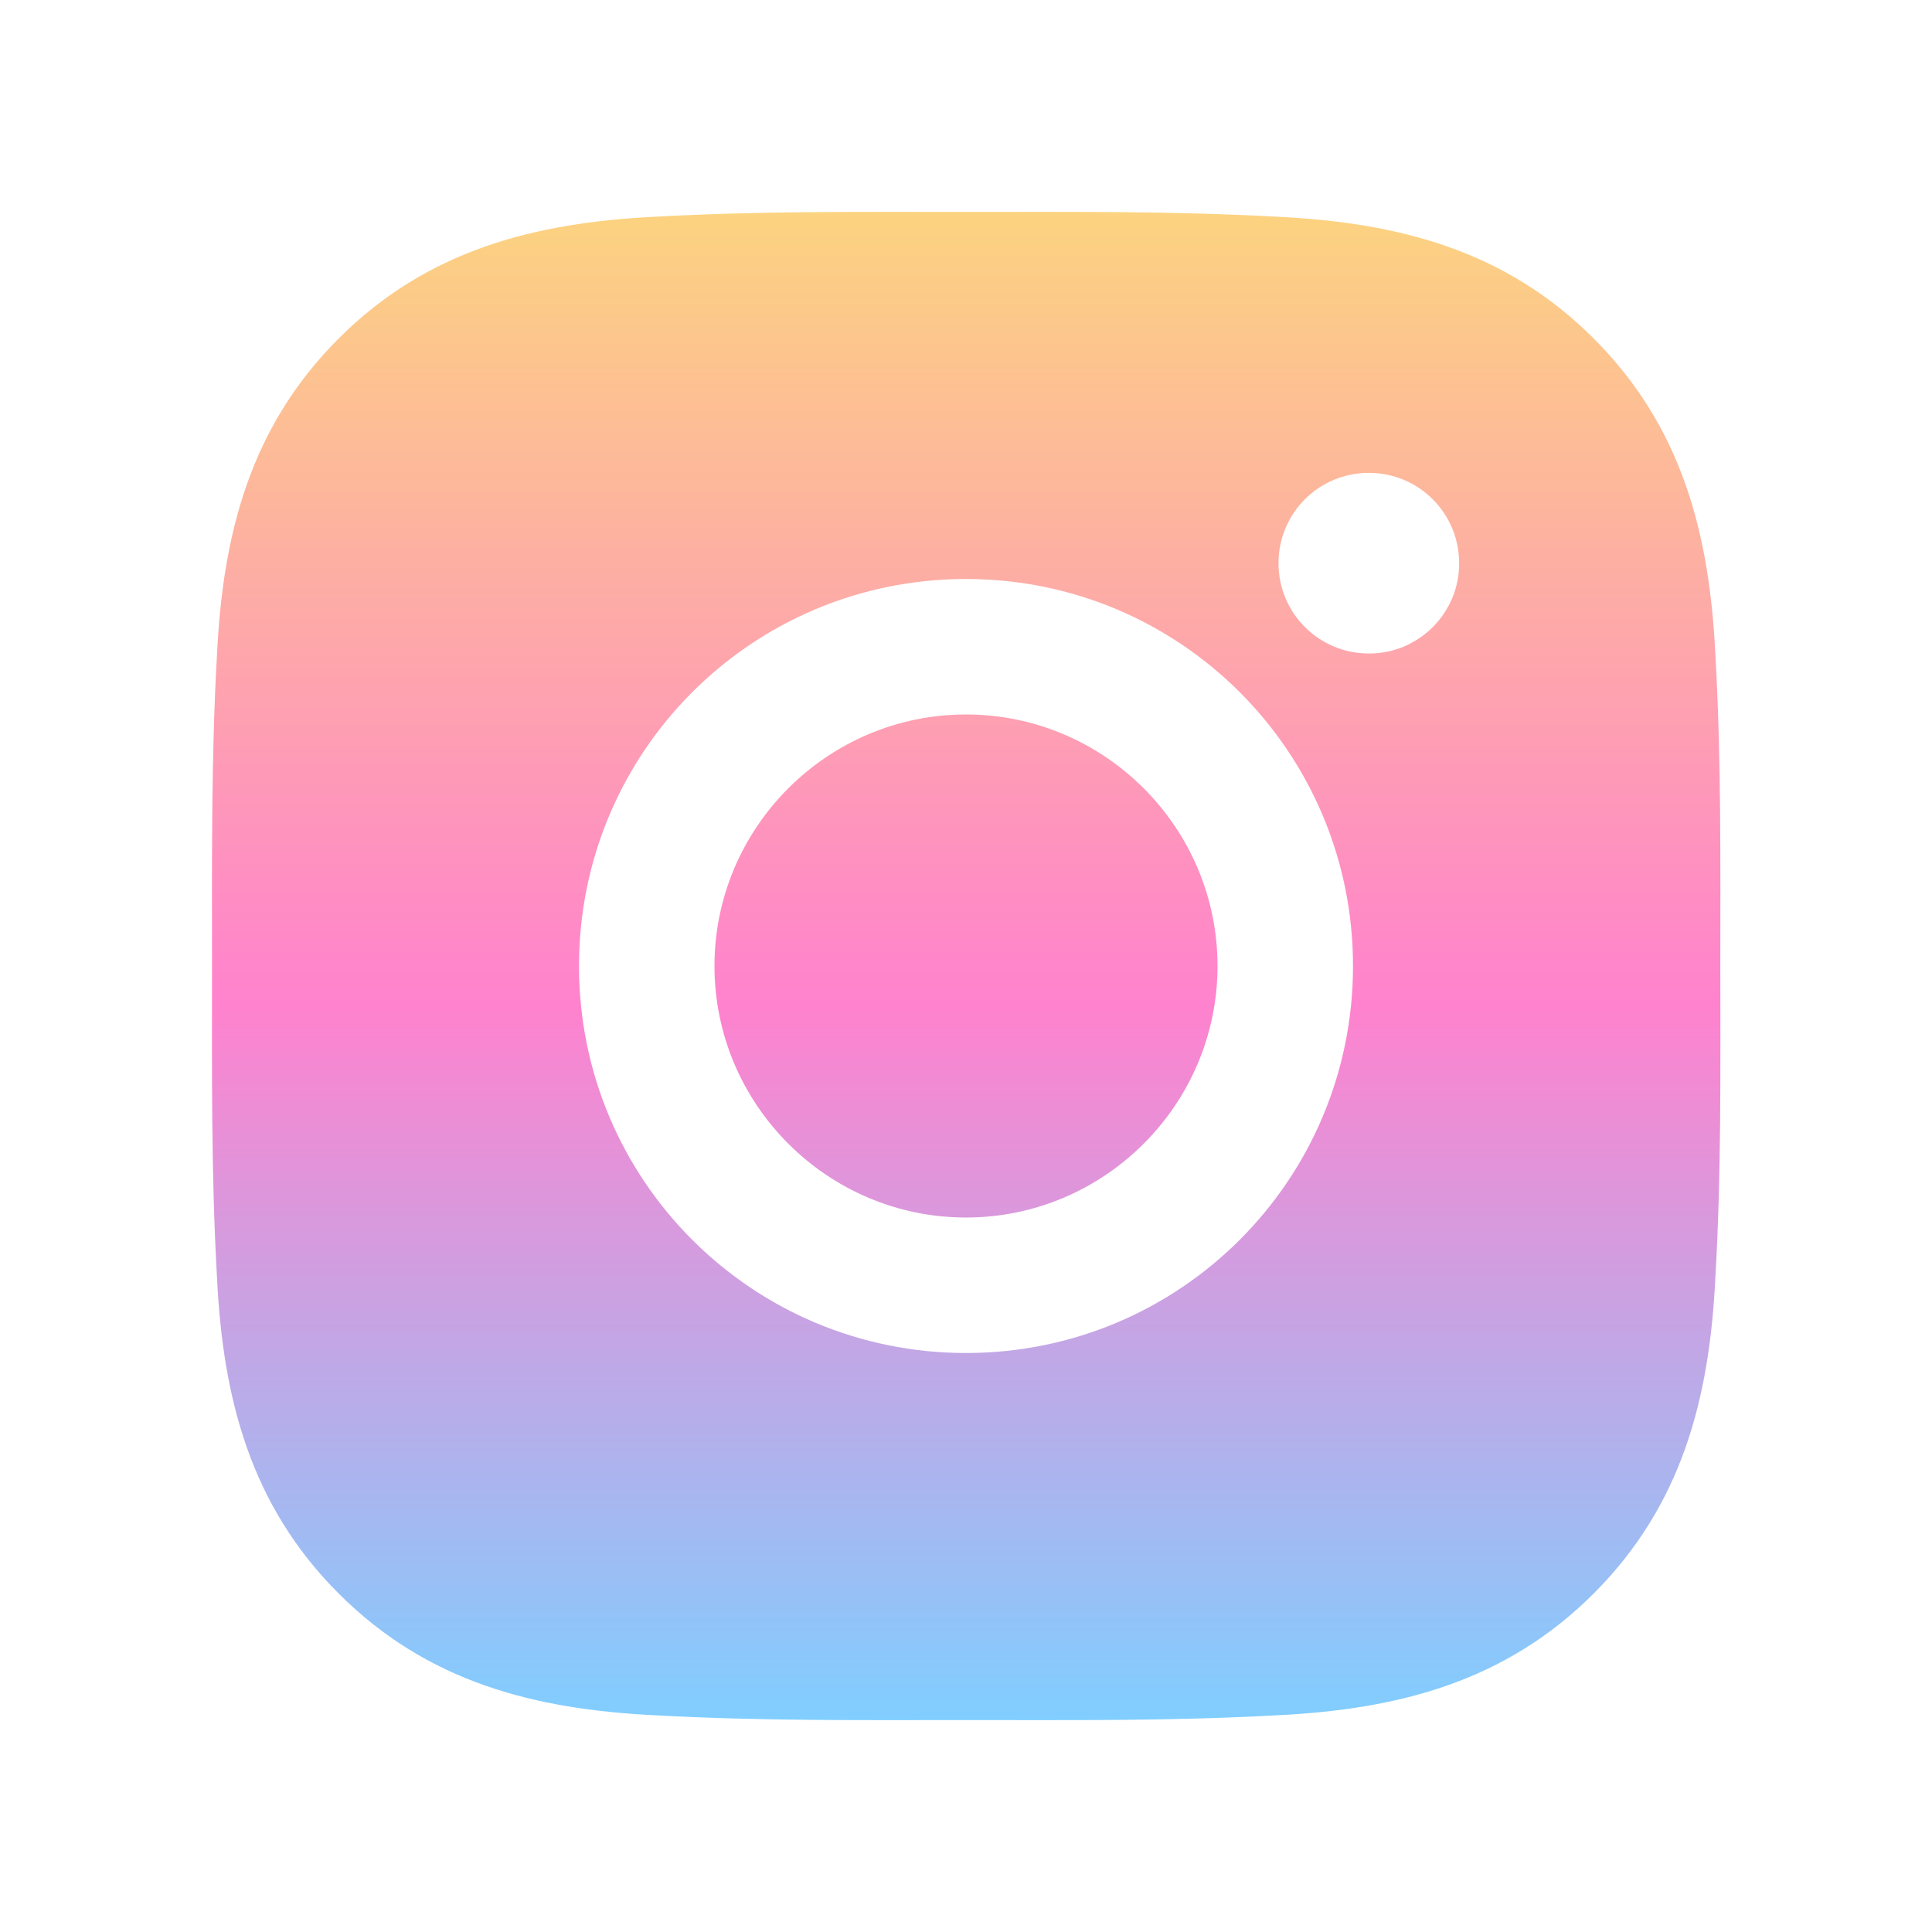 <svg width="16" height="16" viewBox="0 0 16 16" fill="none" xmlns="http://www.w3.org/2000/svg">
<path d="M8 5.917C6.853 5.917 5.917 6.853 5.917 8C5.917 9.147 6.853 10.083 8 10.083C9.147 10.083 10.083 9.147 10.083 8C10.083 6.853 9.147 5.917 8 5.917ZM14.247 8C14.247 7.138 14.255 6.283 14.206 5.422C14.158 4.422 13.93 3.534 13.198 2.803C12.466 2.07 11.58 1.844 10.58 1.795C9.717 1.747 8.862 1.755 8.002 1.755C7.139 1.755 6.284 1.747 5.423 1.795C4.423 1.844 3.536 2.072 2.805 2.803C2.072 3.536 1.845 4.422 1.797 5.422C1.748 6.284 1.756 7.139 1.756 8C1.756 8.861 1.748 9.717 1.797 10.578C1.845 11.578 2.073 12.466 2.805 13.197C3.537 13.93 4.423 14.156 5.423 14.205C6.286 14.253 7.141 14.245 8.002 14.245C8.864 14.245 9.719 14.253 10.58 14.205C11.58 14.156 12.467 13.928 13.198 13.197C13.931 12.464 14.158 11.578 14.206 10.578C14.256 9.717 14.247 8.863 14.247 8V8ZM8 11.205C6.227 11.205 4.795 9.773 4.795 8C4.795 6.227 6.227 4.795 8 4.795C9.773 4.795 11.205 6.227 11.205 8C11.205 9.773 9.773 11.205 8 11.205ZM11.336 5.412C10.922 5.412 10.588 5.078 10.588 4.664C10.588 4.25 10.922 3.916 11.336 3.916C11.75 3.916 12.084 4.25 12.084 4.664C12.085 4.762 12.065 4.86 12.028 4.951C11.99 5.041 11.935 5.124 11.865 5.194C11.796 5.263 11.713 5.318 11.623 5.356C11.532 5.393 11.434 5.413 11.336 5.412V5.412Z" fill="url(#paint0_linear)"/>
<defs>
<linearGradient id="paint0_linear" x1="8.002" y1="1.754" x2="8.002" y2="14.246" gradientUnits="userSpaceOnUse">
<stop stop-color="#FCD380"/>
<stop offset="0.526" stop-color="#FF82CE"/>
<stop offset="1" stop-color="#80CEFF"/>
</linearGradient>
</defs>
</svg>
